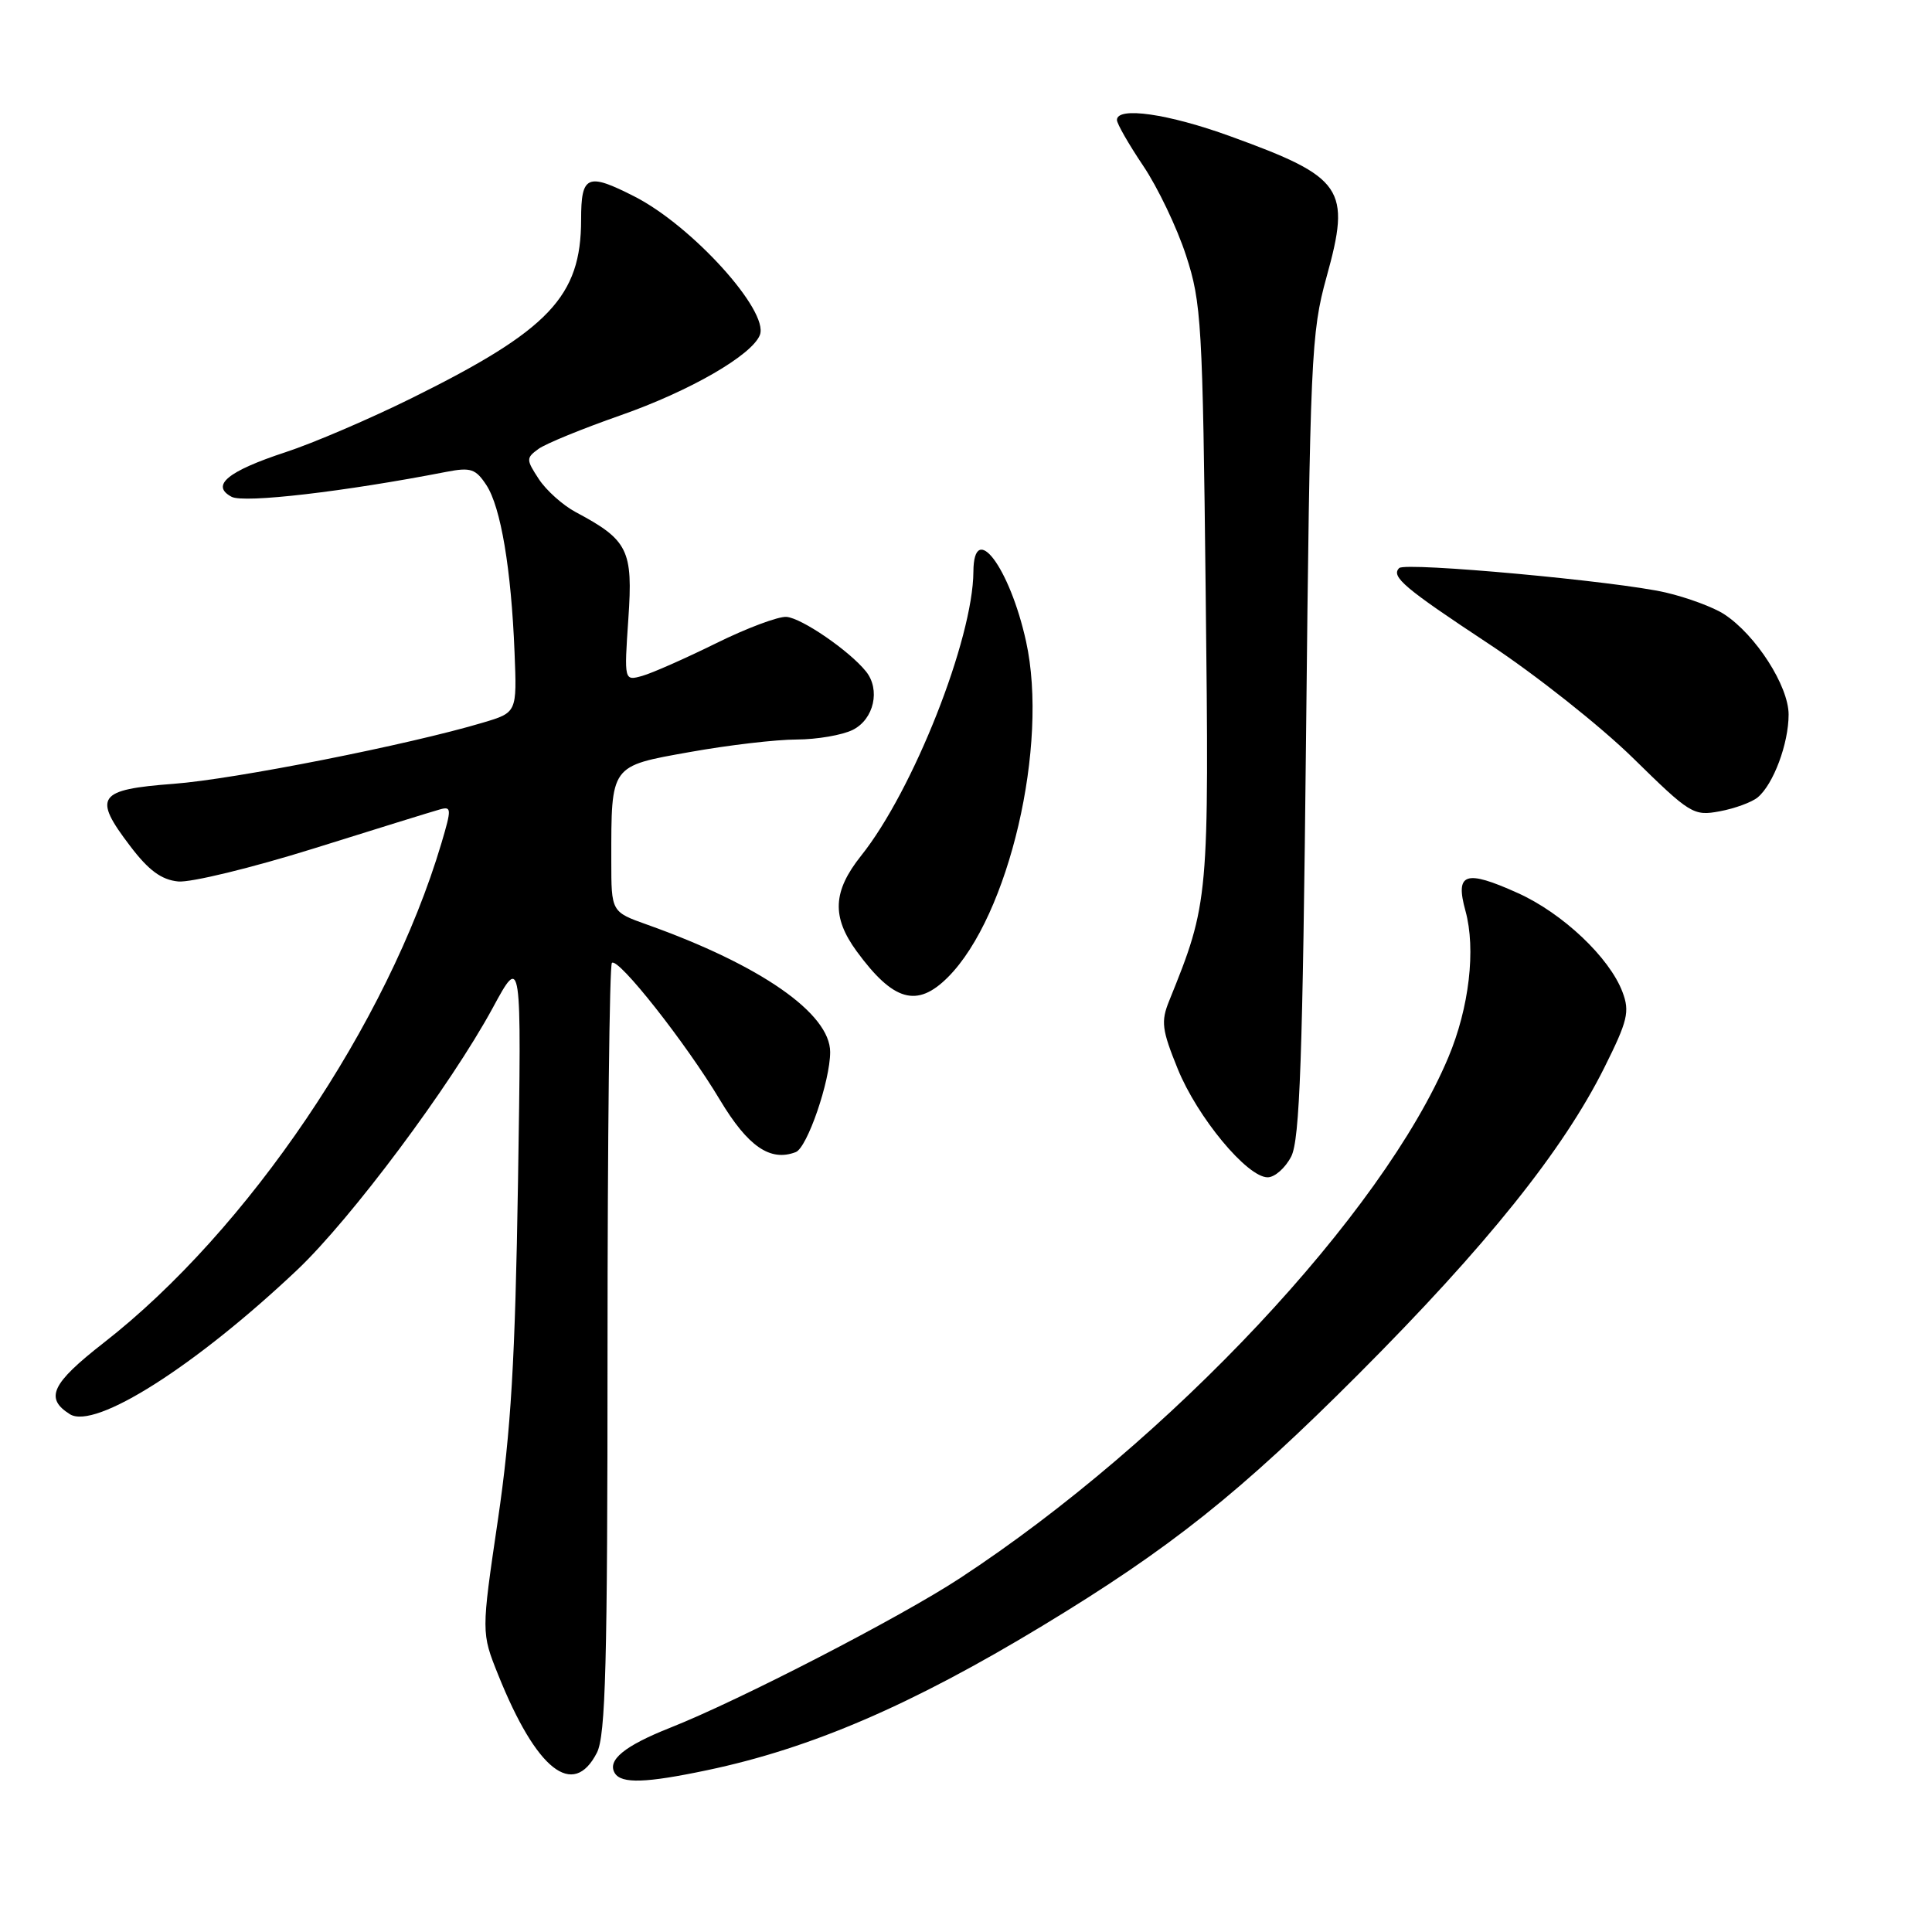 <?xml version="1.0" encoding="UTF-8" standalone="no"?>
<!DOCTYPE svg PUBLIC "-//W3C//DTD SVG 1.1//EN" "http://www.w3.org/Graphics/SVG/1.1/DTD/svg11.dtd" >
<svg xmlns="http://www.w3.org/2000/svg" xmlns:xlink="http://www.w3.org/1999/xlink" version="1.1" viewBox="0 0 256 256">
 <g >
 <path fill="currentColor"
d=" M 93.70 234.56 C 107.47 231.67 120.79 225.93 138.16 215.41 C 155.07 205.17 164.30 197.82 180.03 182.06 C 196.94 165.12 207.12 152.42 212.59 141.45 C 215.68 135.26 215.97 134.05 214.99 131.45 C 213.27 126.88 207.05 121.00 201.11 118.33 C 194.15 115.19 192.79 115.66 194.18 120.69 C 195.58 125.77 194.68 133.53 191.91 140.11 C 183.21 160.81 154.97 190.92 127.18 209.13 C 119.23 214.34 97.93 225.33 88.79 228.94 C 82.74 231.34 80.41 233.24 81.47 234.96 C 82.35 236.37 85.59 236.27 93.70 234.56 Z  M 79.09 232.25 C 80.25 229.99 80.50 220.48 80.50 178.83 C 80.50 150.97 80.76 127.91 81.08 127.59 C 81.88 126.79 90.88 138.19 95.40 145.75 C 99.10 151.92 102.06 153.96 105.44 152.66 C 106.96 152.08 110.00 143.24 110.00 139.40 C 110.00 134.29 100.77 127.87 85.75 122.52 C 81.00 120.83 81.00 120.83 81.00 114.04 C 81.00 101.29 80.82 101.54 91.40 99.65 C 96.47 98.74 102.84 97.99 105.56 97.99 C 108.28 97.98 111.62 97.40 113.00 96.71 C 115.81 95.30 116.69 91.37 114.74 88.96 C 112.53 86.22 106.22 81.89 104.21 81.74 C 103.14 81.66 98.94 83.23 94.88 85.24 C 90.82 87.24 86.42 89.19 85.10 89.56 C 82.70 90.23 82.70 90.23 83.26 81.98 C 83.89 72.87 83.24 71.56 76.27 67.85 C 74.57 66.94 72.37 64.97 71.39 63.47 C 69.71 60.90 69.70 60.69 71.34 59.49 C 72.30 58.79 77.20 56.79 82.23 55.03 C 91.40 51.82 99.65 47.06 100.69 44.38 C 101.91 41.20 91.71 29.93 84.08 26.04 C 77.82 22.85 77.00 23.20 77.00 29.10 C 77.00 39.28 72.78 43.73 54.60 52.73 C 49.05 55.48 41.50 58.72 37.83 59.92 C 30.16 62.44 27.87 64.33 30.69 65.83 C 32.32 66.70 45.65 65.15 59.16 62.52 C 62.37 61.90 63.03 62.12 64.45 64.28 C 66.36 67.20 67.74 75.39 68.18 86.45 C 68.50 94.41 68.50 94.41 64.00 95.75 C 54.24 98.67 31.05 103.26 23.01 103.86 C 12.92 104.62 12.26 105.56 17.25 112.11 C 19.69 115.33 21.39 116.58 23.61 116.80 C 25.27 116.96 33.35 115.00 41.57 112.43 C 49.78 109.86 57.28 107.53 58.23 107.27 C 59.84 106.81 59.86 107.11 58.49 111.73 C 51.39 135.62 32.83 163.07 13.70 177.96 C 6.83 183.32 5.90 185.28 9.26 187.39 C 12.58 189.48 25.87 181.04 39.37 168.28 C 46.52 161.51 59.68 143.88 65.28 133.57 C 69.11 126.50 69.11 126.50 68.64 156.50 C 68.26 180.30 67.71 189.58 65.97 201.42 C 63.77 216.34 63.77 216.34 66.01 221.92 C 71.08 234.55 75.94 238.39 79.09 232.25 Z  M 171.09 153.25 C 172.23 151.03 172.61 140.29 173.06 97.50 C 173.59 47.23 173.73 44.10 175.77 36.72 C 179.04 24.96 178.05 23.51 163.06 18.07 C 154.82 15.07 148.00 14.09 148.00 15.90 C 148.00 16.39 149.57 19.13 151.48 21.97 C 153.40 24.82 155.95 30.15 157.15 33.83 C 159.20 40.10 159.36 42.78 159.76 78.58 C 160.22 119.24 160.19 119.59 154.92 132.62 C 153.81 135.36 153.95 136.45 156.05 141.62 C 158.65 148.04 165.25 156.00 167.97 156.00 C 168.91 156.00 170.31 154.76 171.09 153.25 Z  M 125.60 129.49 C 133.70 121.39 138.98 98.71 135.96 85.00 C 133.79 75.15 129.02 68.83 128.98 75.75 C 128.93 84.67 121.00 104.76 114.10 113.39 C 110.34 118.11 110.18 121.49 113.52 126.06 C 118.38 132.69 121.51 133.58 125.60 129.49 Z  M 232.90 105.66 C 234.98 103.94 237.00 98.54 237.00 94.68 C 237.00 90.90 232.66 84.14 228.48 81.40 C 227.07 80.47 223.58 79.18 220.71 78.51 C 214.31 77.02 186.22 74.45 185.40 75.27 C 184.27 76.40 186.09 77.93 197.28 85.32 C 203.45 89.39 212.04 96.19 216.38 100.44 C 223.96 107.88 224.39 108.15 227.88 107.50 C 229.87 107.13 232.13 106.30 232.90 105.66 Z "/>
</g>
</svg>